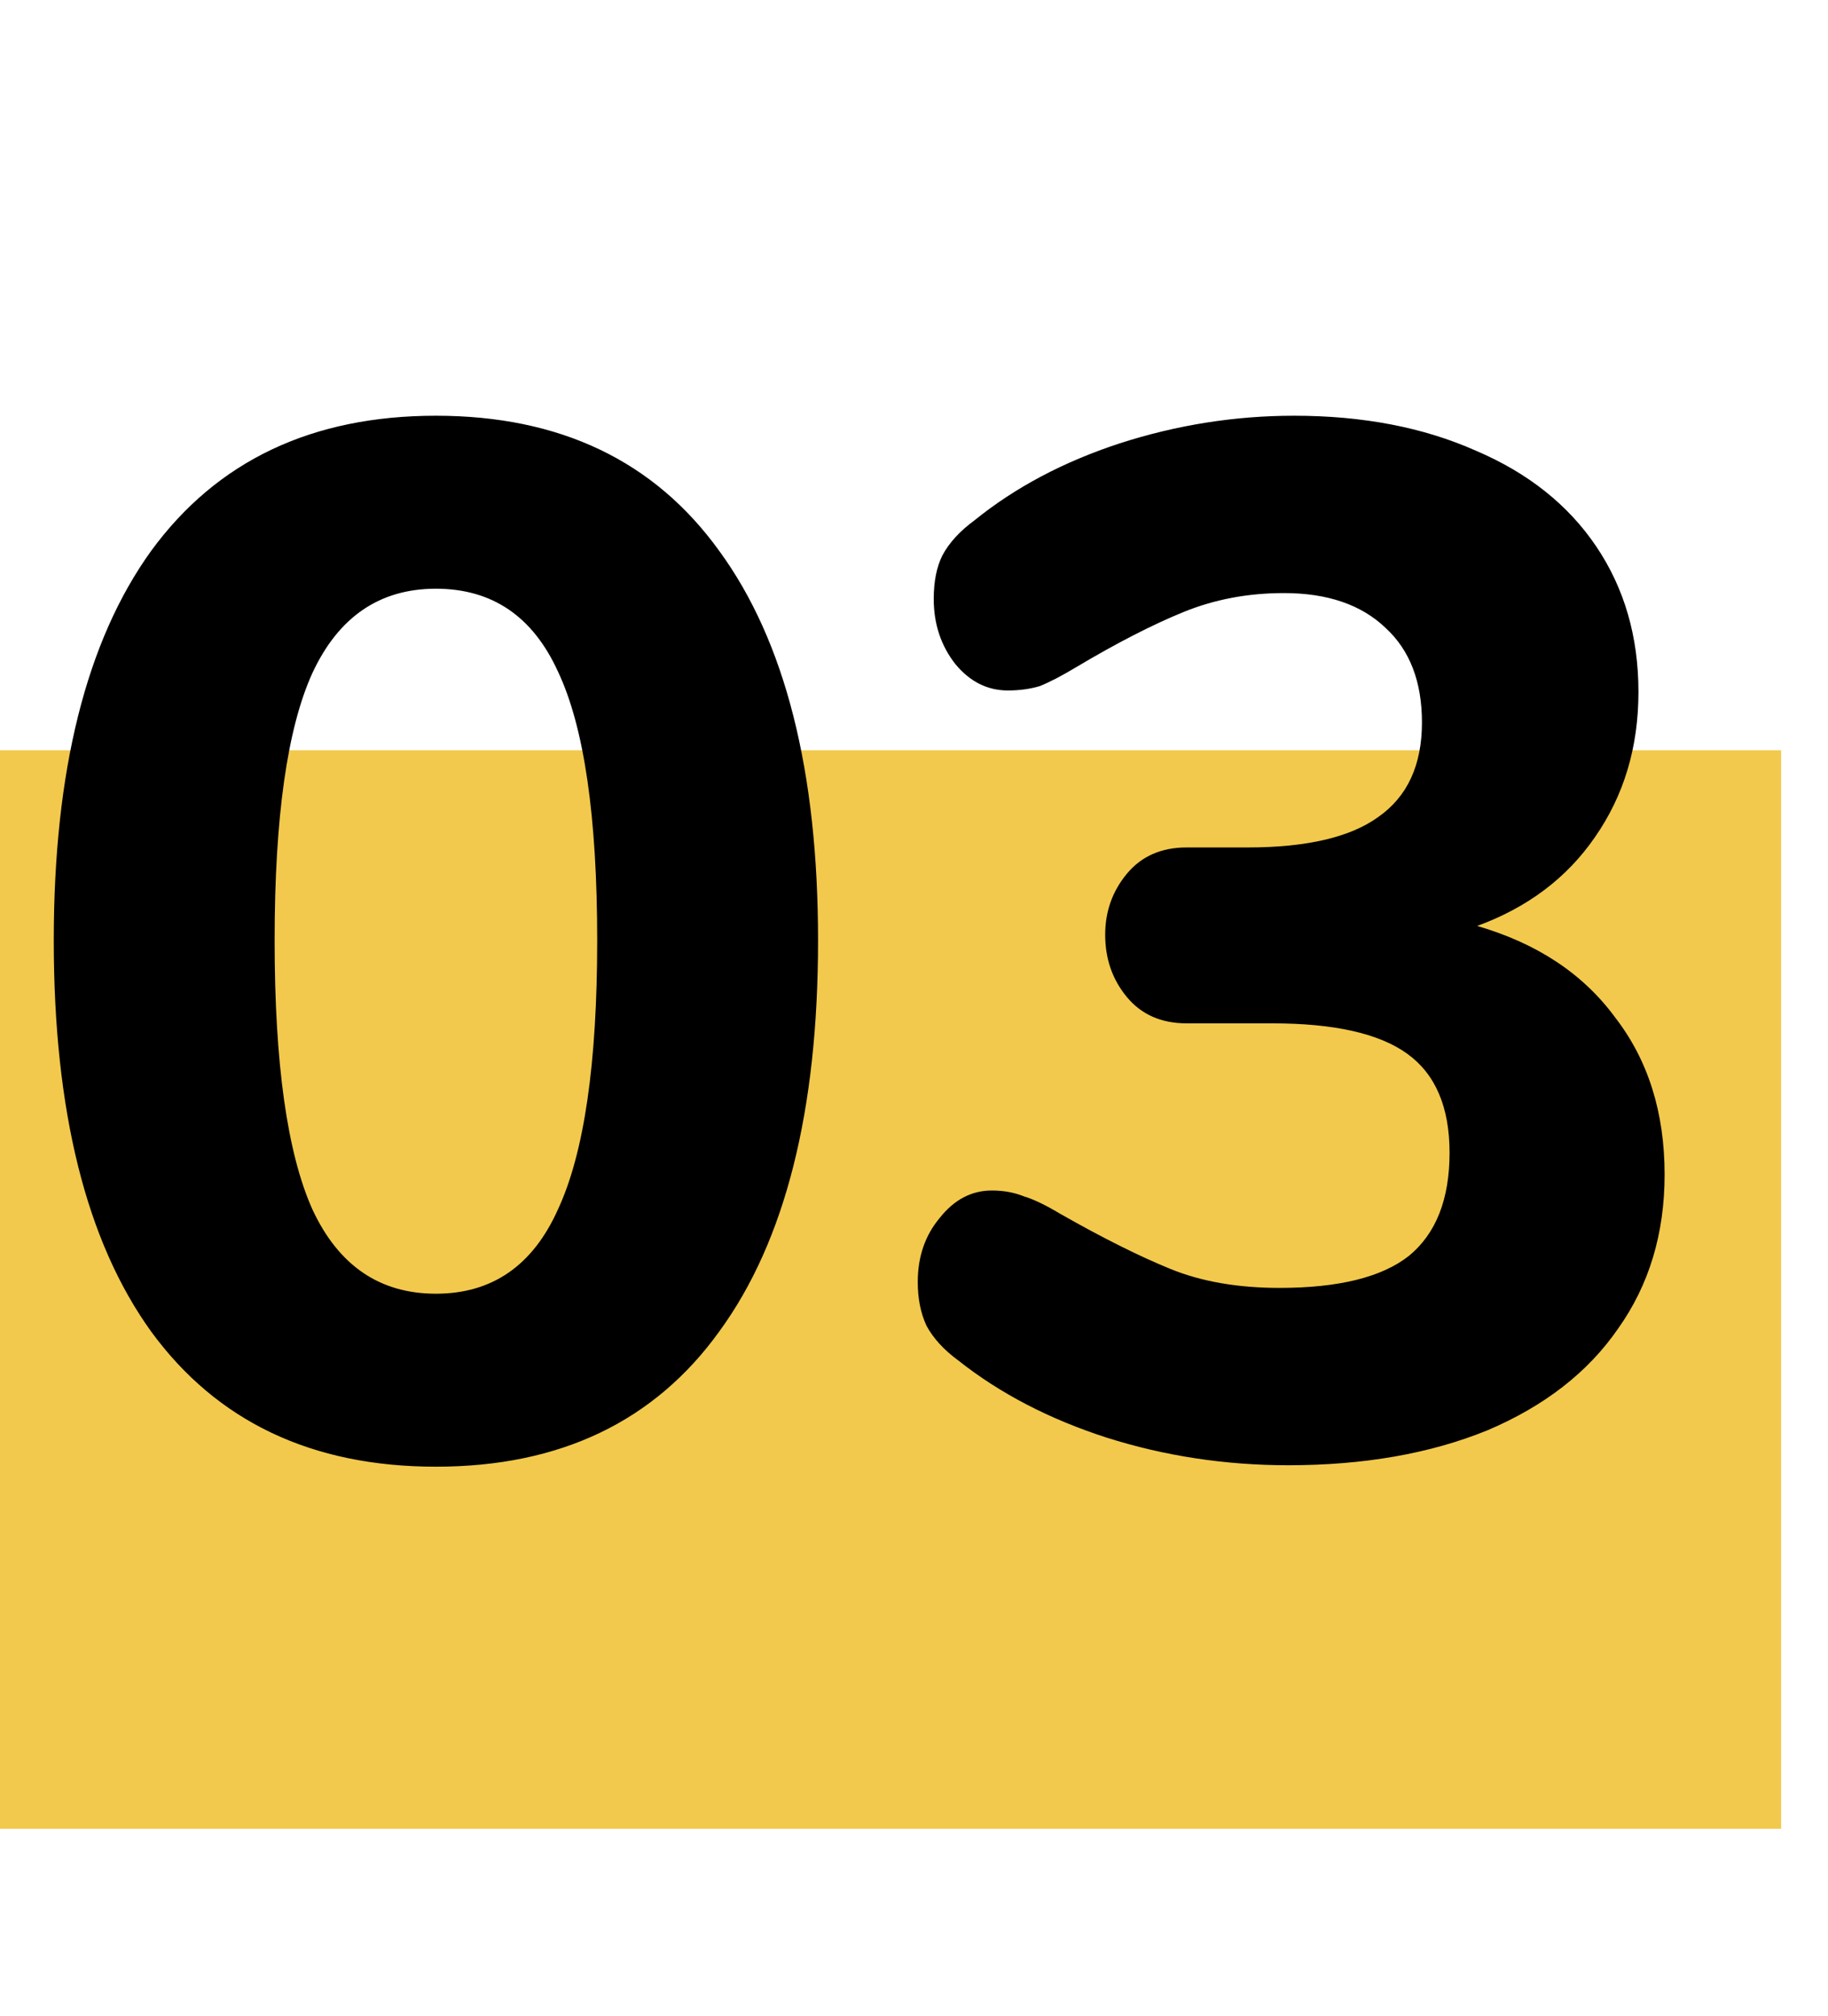 <svg width="39" height="43" viewBox="0 0 39 43" fill="none" xmlns="http://www.w3.org/2000/svg">
<rect y="16" width="38" height="23" fill="#F2C94C"/>
<path d="M9.3 31.279C6.655 31.279 4.629 30.318 3.224 28.396C1.839 26.474 1.147 23.694 1.147 20.057C1.147 16.44 1.839 13.671 3.224 11.749C4.629 9.827 6.655 8.866 9.3 8.866C11.945 8.866 13.96 9.827 15.345 11.749C16.75 13.671 17.453 16.44 17.453 20.057C17.453 23.694 16.75 26.474 15.345 28.396C13.96 30.318 11.945 31.279 9.3 31.279ZM9.3 27.59C10.499 27.59 11.367 26.991 11.904 25.792C12.462 24.593 12.741 22.682 12.741 20.057C12.741 17.412 12.462 15.5 11.904 14.322C11.367 13.144 10.499 12.555 9.3 12.555C8.101 12.555 7.223 13.154 6.665 14.353C6.128 15.531 5.859 17.432 5.859 20.057C5.859 22.682 6.128 24.593 6.665 25.792C7.223 26.991 8.101 27.59 9.3 27.59ZM31.515 19.747C32.796 20.119 33.778 20.77 34.46 21.7C35.163 22.609 35.514 23.725 35.514 25.048C35.514 26.309 35.183 27.404 34.522 28.334C33.881 29.264 32.951 29.987 31.732 30.504C30.513 31 29.097 31.248 27.485 31.248C26.142 31.248 24.85 31.052 23.61 30.659C22.391 30.266 21.337 29.719 20.448 29.016C20.138 28.789 19.911 28.541 19.766 28.272C19.642 28.003 19.58 27.693 19.58 27.342C19.58 26.805 19.735 26.35 20.045 25.978C20.355 25.585 20.727 25.389 21.161 25.389C21.409 25.389 21.636 25.43 21.843 25.513C22.05 25.575 22.308 25.699 22.618 25.885C23.527 26.402 24.313 26.794 24.974 27.063C25.635 27.332 26.41 27.466 27.299 27.466C28.56 27.466 29.479 27.239 30.058 26.784C30.637 26.309 30.926 25.575 30.926 24.583C30.926 23.612 30.626 22.909 30.027 22.475C29.428 22.041 28.467 21.824 27.144 21.824H25.315C24.778 21.824 24.354 21.638 24.044 21.266C23.734 20.894 23.579 20.45 23.579 19.933C23.579 19.437 23.734 19.003 24.044 18.631C24.354 18.259 24.778 18.073 25.315 18.073H26.617C27.878 18.073 28.808 17.856 29.407 17.422C30.027 16.988 30.337 16.316 30.337 15.407C30.337 14.539 30.079 13.867 29.562 13.392C29.045 12.896 28.322 12.648 27.392 12.648C26.627 12.648 25.914 12.782 25.253 13.051C24.592 13.32 23.827 13.712 22.959 14.229C22.649 14.415 22.391 14.549 22.184 14.632C21.977 14.694 21.75 14.725 21.502 14.725C21.068 14.725 20.696 14.539 20.386 14.167C20.076 13.774 19.921 13.309 19.921 12.772C19.921 12.4 19.983 12.09 20.107 11.842C20.252 11.573 20.479 11.325 20.789 11.098C21.657 10.395 22.69 9.848 23.889 9.455C25.108 9.062 26.348 8.866 27.609 8.866C29.076 8.866 30.368 9.114 31.484 9.61C32.6 10.085 33.458 10.767 34.057 11.656C34.656 12.545 34.956 13.578 34.956 14.756C34.956 15.934 34.646 16.967 34.026 17.856C33.427 18.724 32.59 19.354 31.515 19.747Z" fill="black"/>
</svg>
